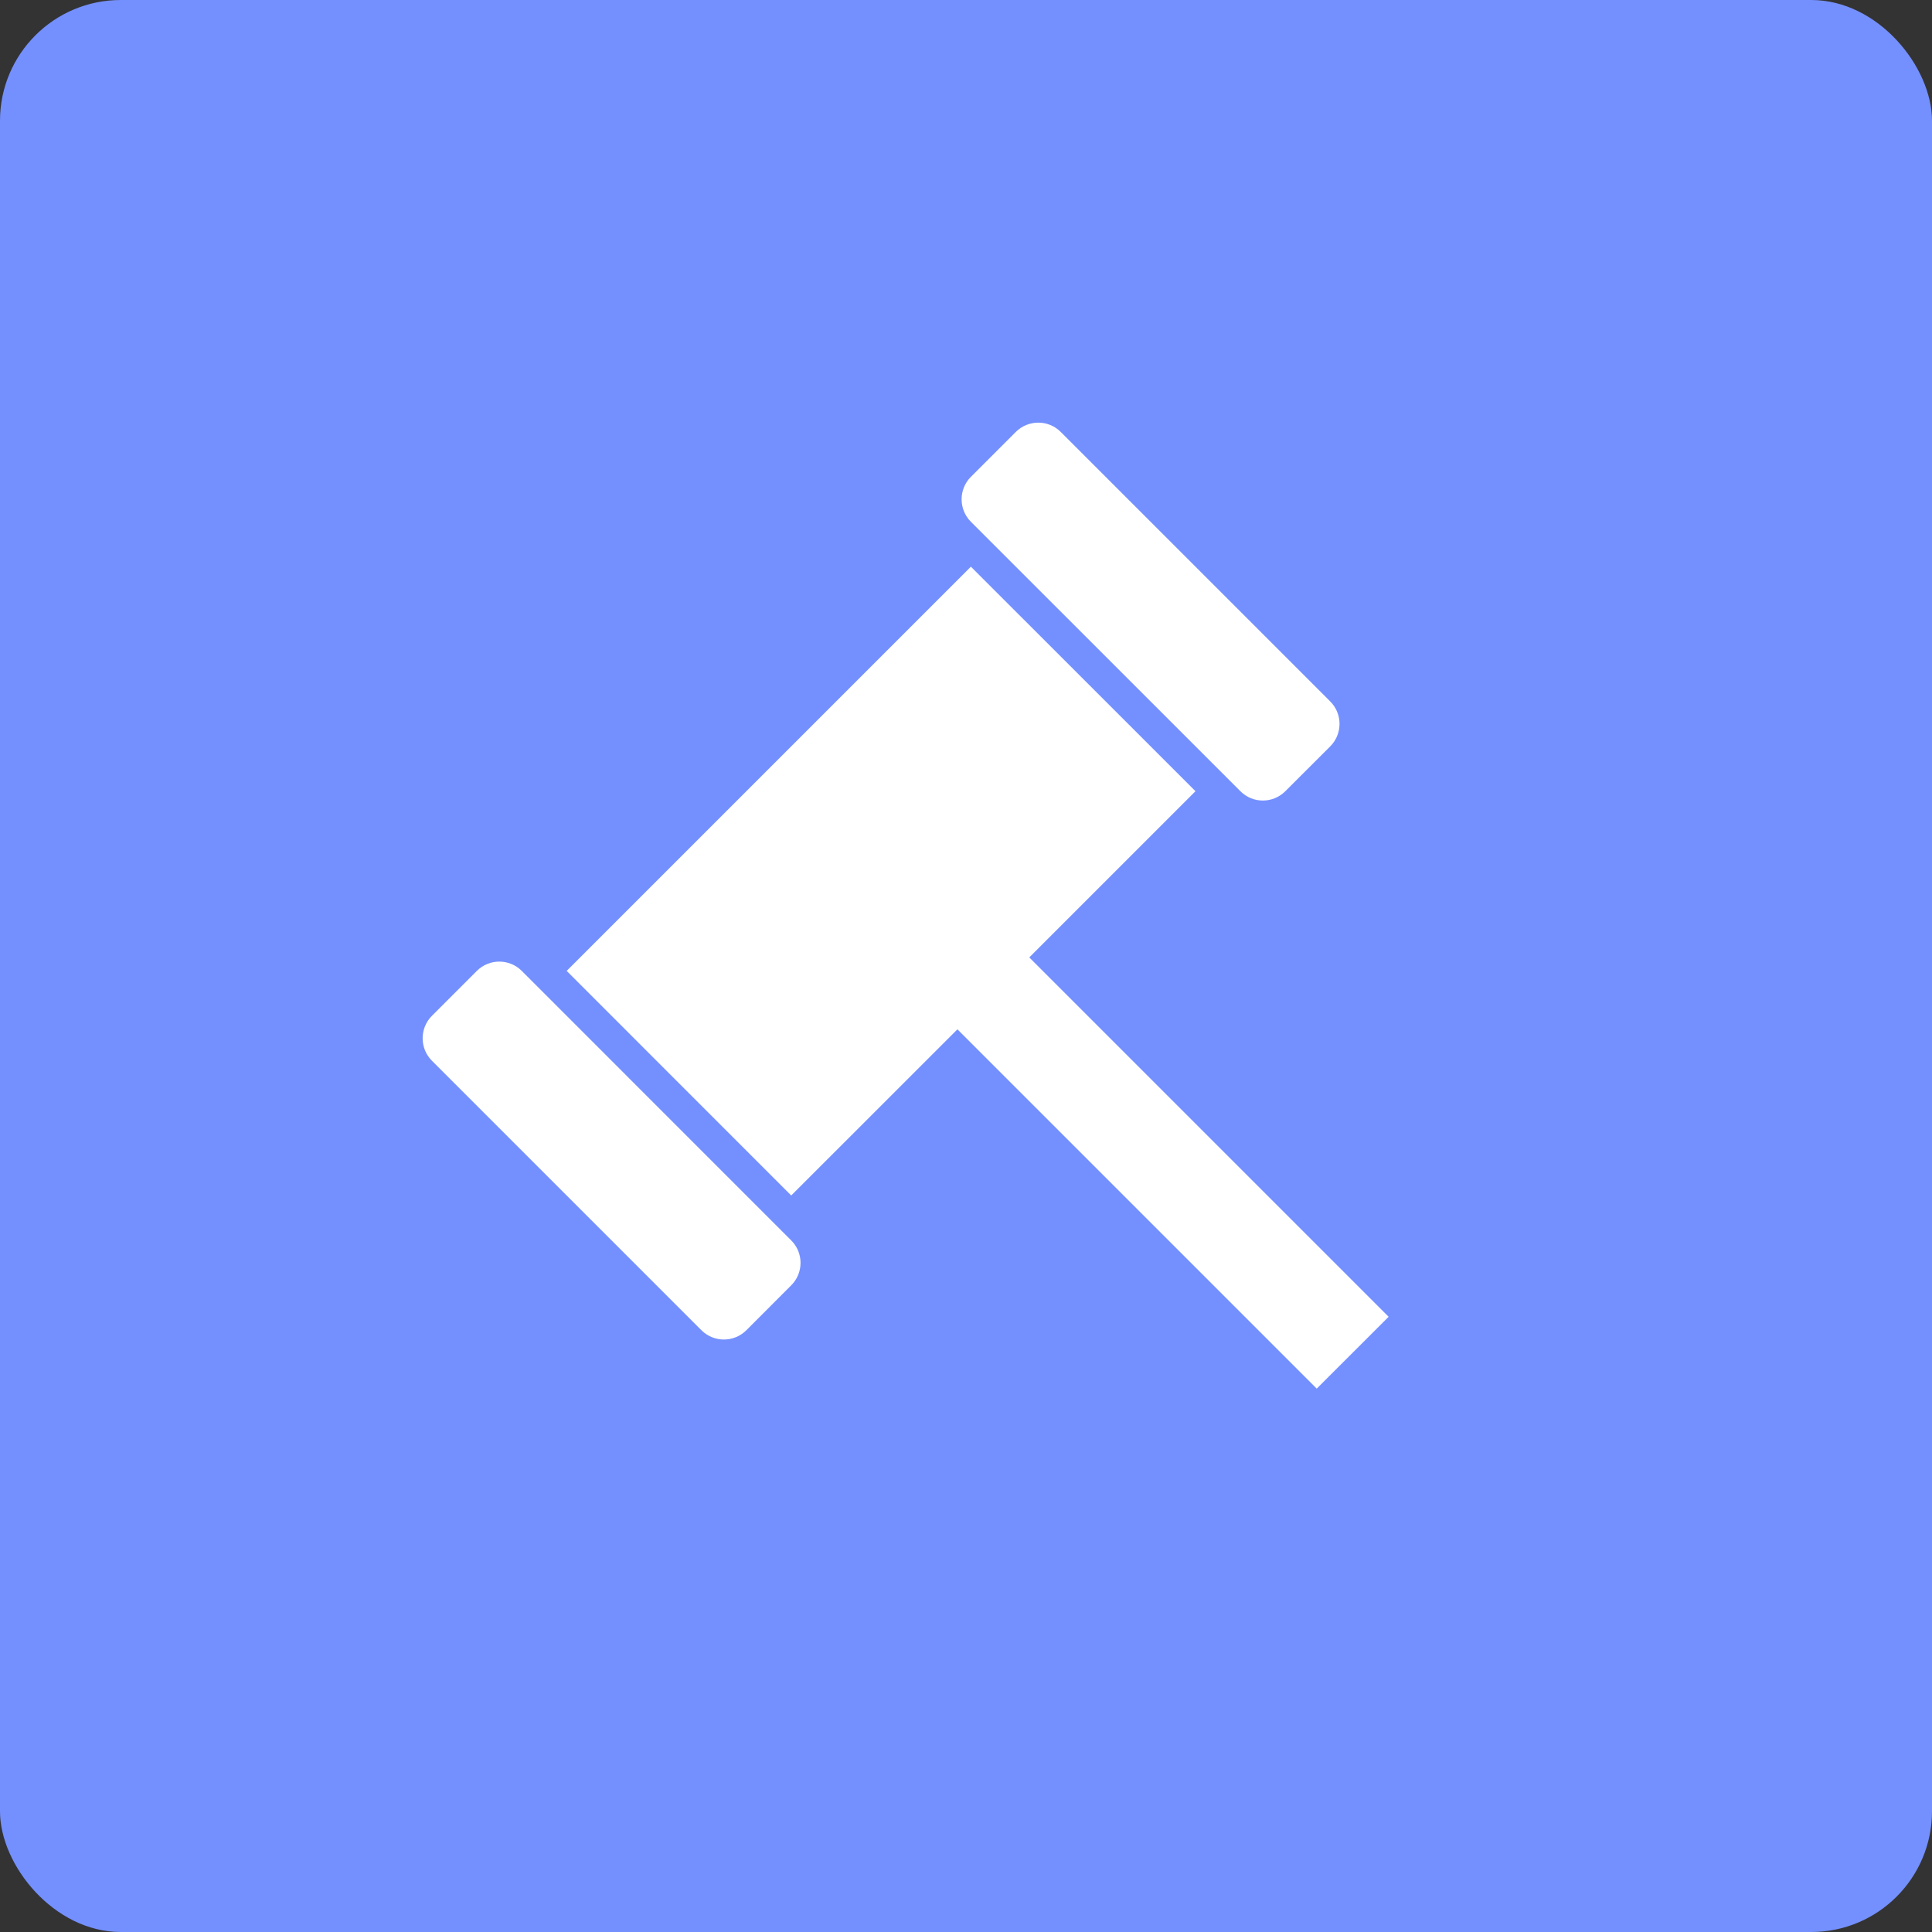 <svg width="32" height="32" viewBox="0 0 32 32" fill="none" xmlns="http://www.w3.org/2000/svg">
<rect x="0" y="0" width="32" height="32" fill="#333333" stroke="none"/>
<rect width="32" height="32" rx="2" fill="#7490FF"/>
<path d="M7.154 16.825C6.949 17.031 6.949 17.364 7.154 17.569L11.618 22.033C11.823 22.238 12.156 22.238 12.362 22.033L13.105 21.289C13.311 21.083 13.311 20.75 13.105 20.545L8.642 16.081C8.437 15.876 8.103 15.876 7.898 16.081L7.154 16.825Z" fill="white"/>
<path d="M16.081 9.386L9.386 16.081L13.105 19.801L15.858 17.049L21.809 23L23 21.81L17.048 15.858L19.801 13.105L16.081 9.386Z" fill="white"/>
<path d="M16.081 8.642C15.876 8.437 15.876 8.103 16.081 7.898L16.825 7.154C17.031 6.949 17.364 6.949 17.569 7.154L22.033 11.618C22.238 11.823 22.238 12.156 22.033 12.362L21.289 13.105C21.083 13.311 20.75 13.311 20.545 13.105L16.081 8.642Z" fill="white"/>
</svg>
